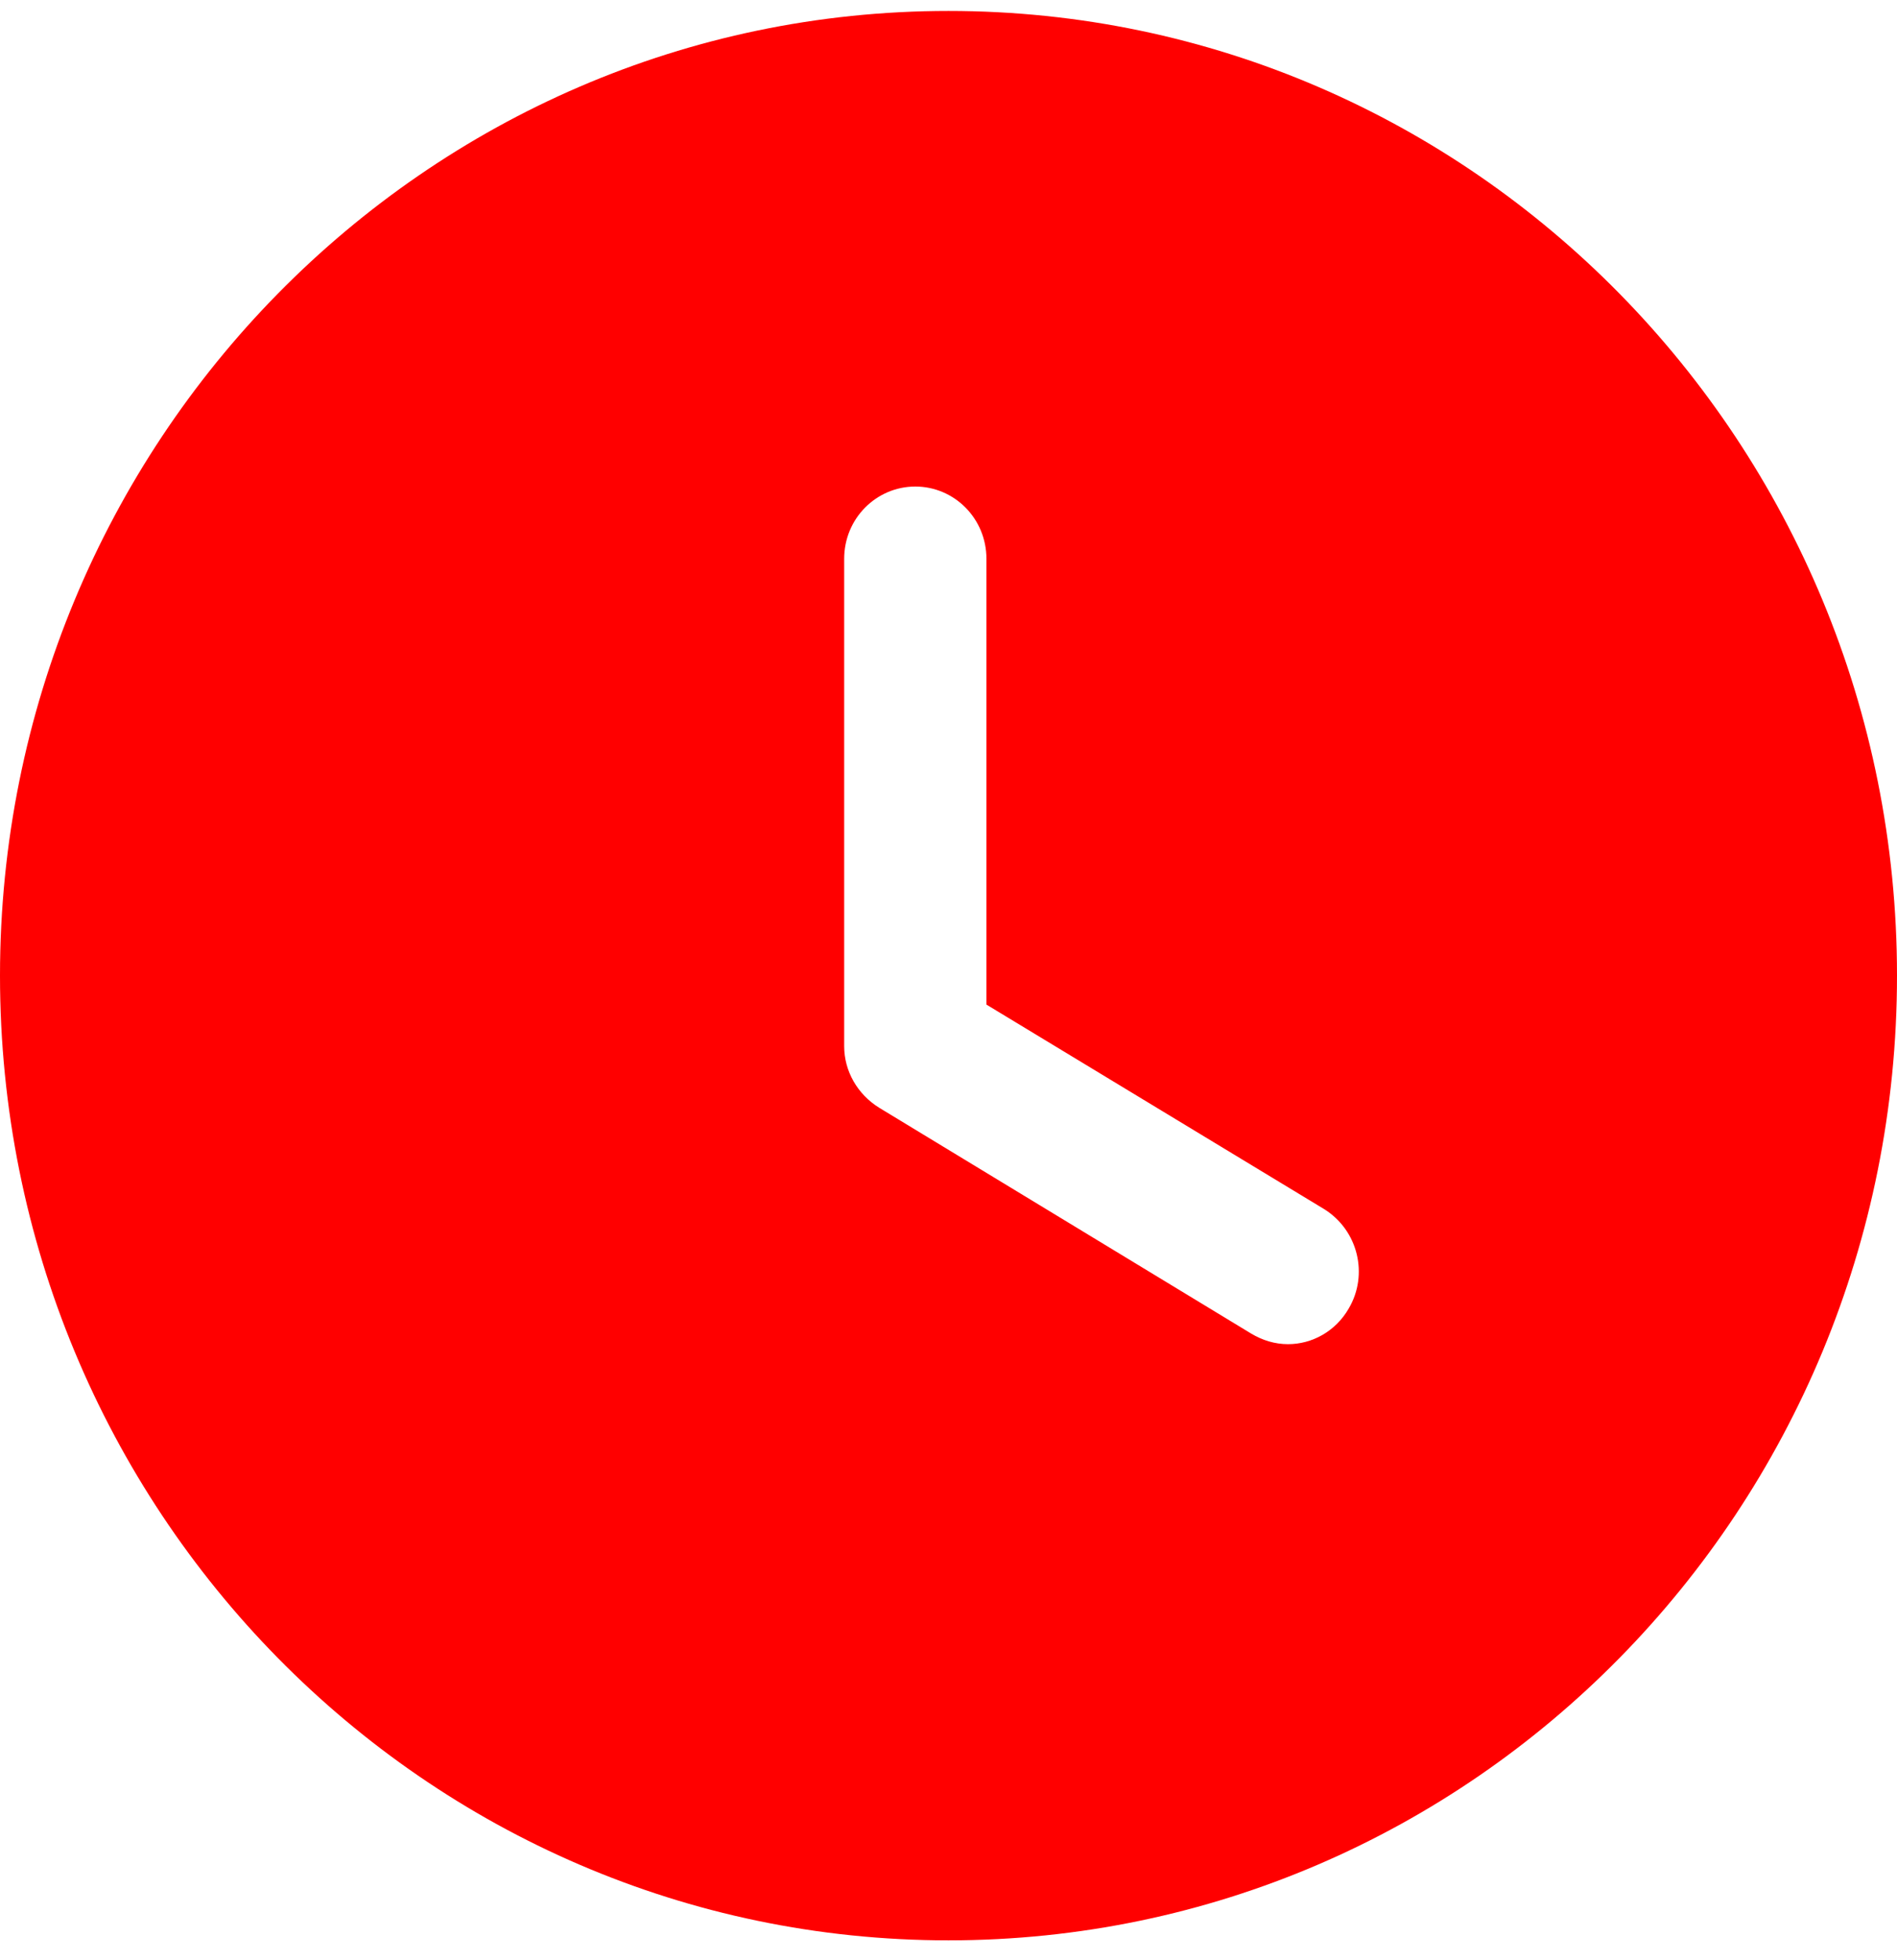 <svg width="61" height="63" viewBox="0 0 61 63" fill="none" xmlns="http://www.w3.org/2000/svg">
<path d="M30.5 0.352C47.367 0.352 61 14.243 61 31.36C61 48.508 47.367 62.369 30.5 62.369C13.664 62.369 0 48.508 0 31.36C0 14.243 13.664 0.352 30.5 0.352ZM29.433 15.639C28.182 15.639 27.145 16.662 27.145 17.965V33.624C27.145 34.43 27.572 35.174 28.273 35.608L40.23 42.864C40.596 43.082 40.992 43.206 41.419 43.206C42.181 43.206 42.944 42.803 43.371 42.058C44.011 40.973 43.676 39.547 42.578 38.864L31.72 32.291V17.965C31.72 16.662 30.683 15.639 29.433 15.639Z" fill="#FF0000"/>
</svg>
